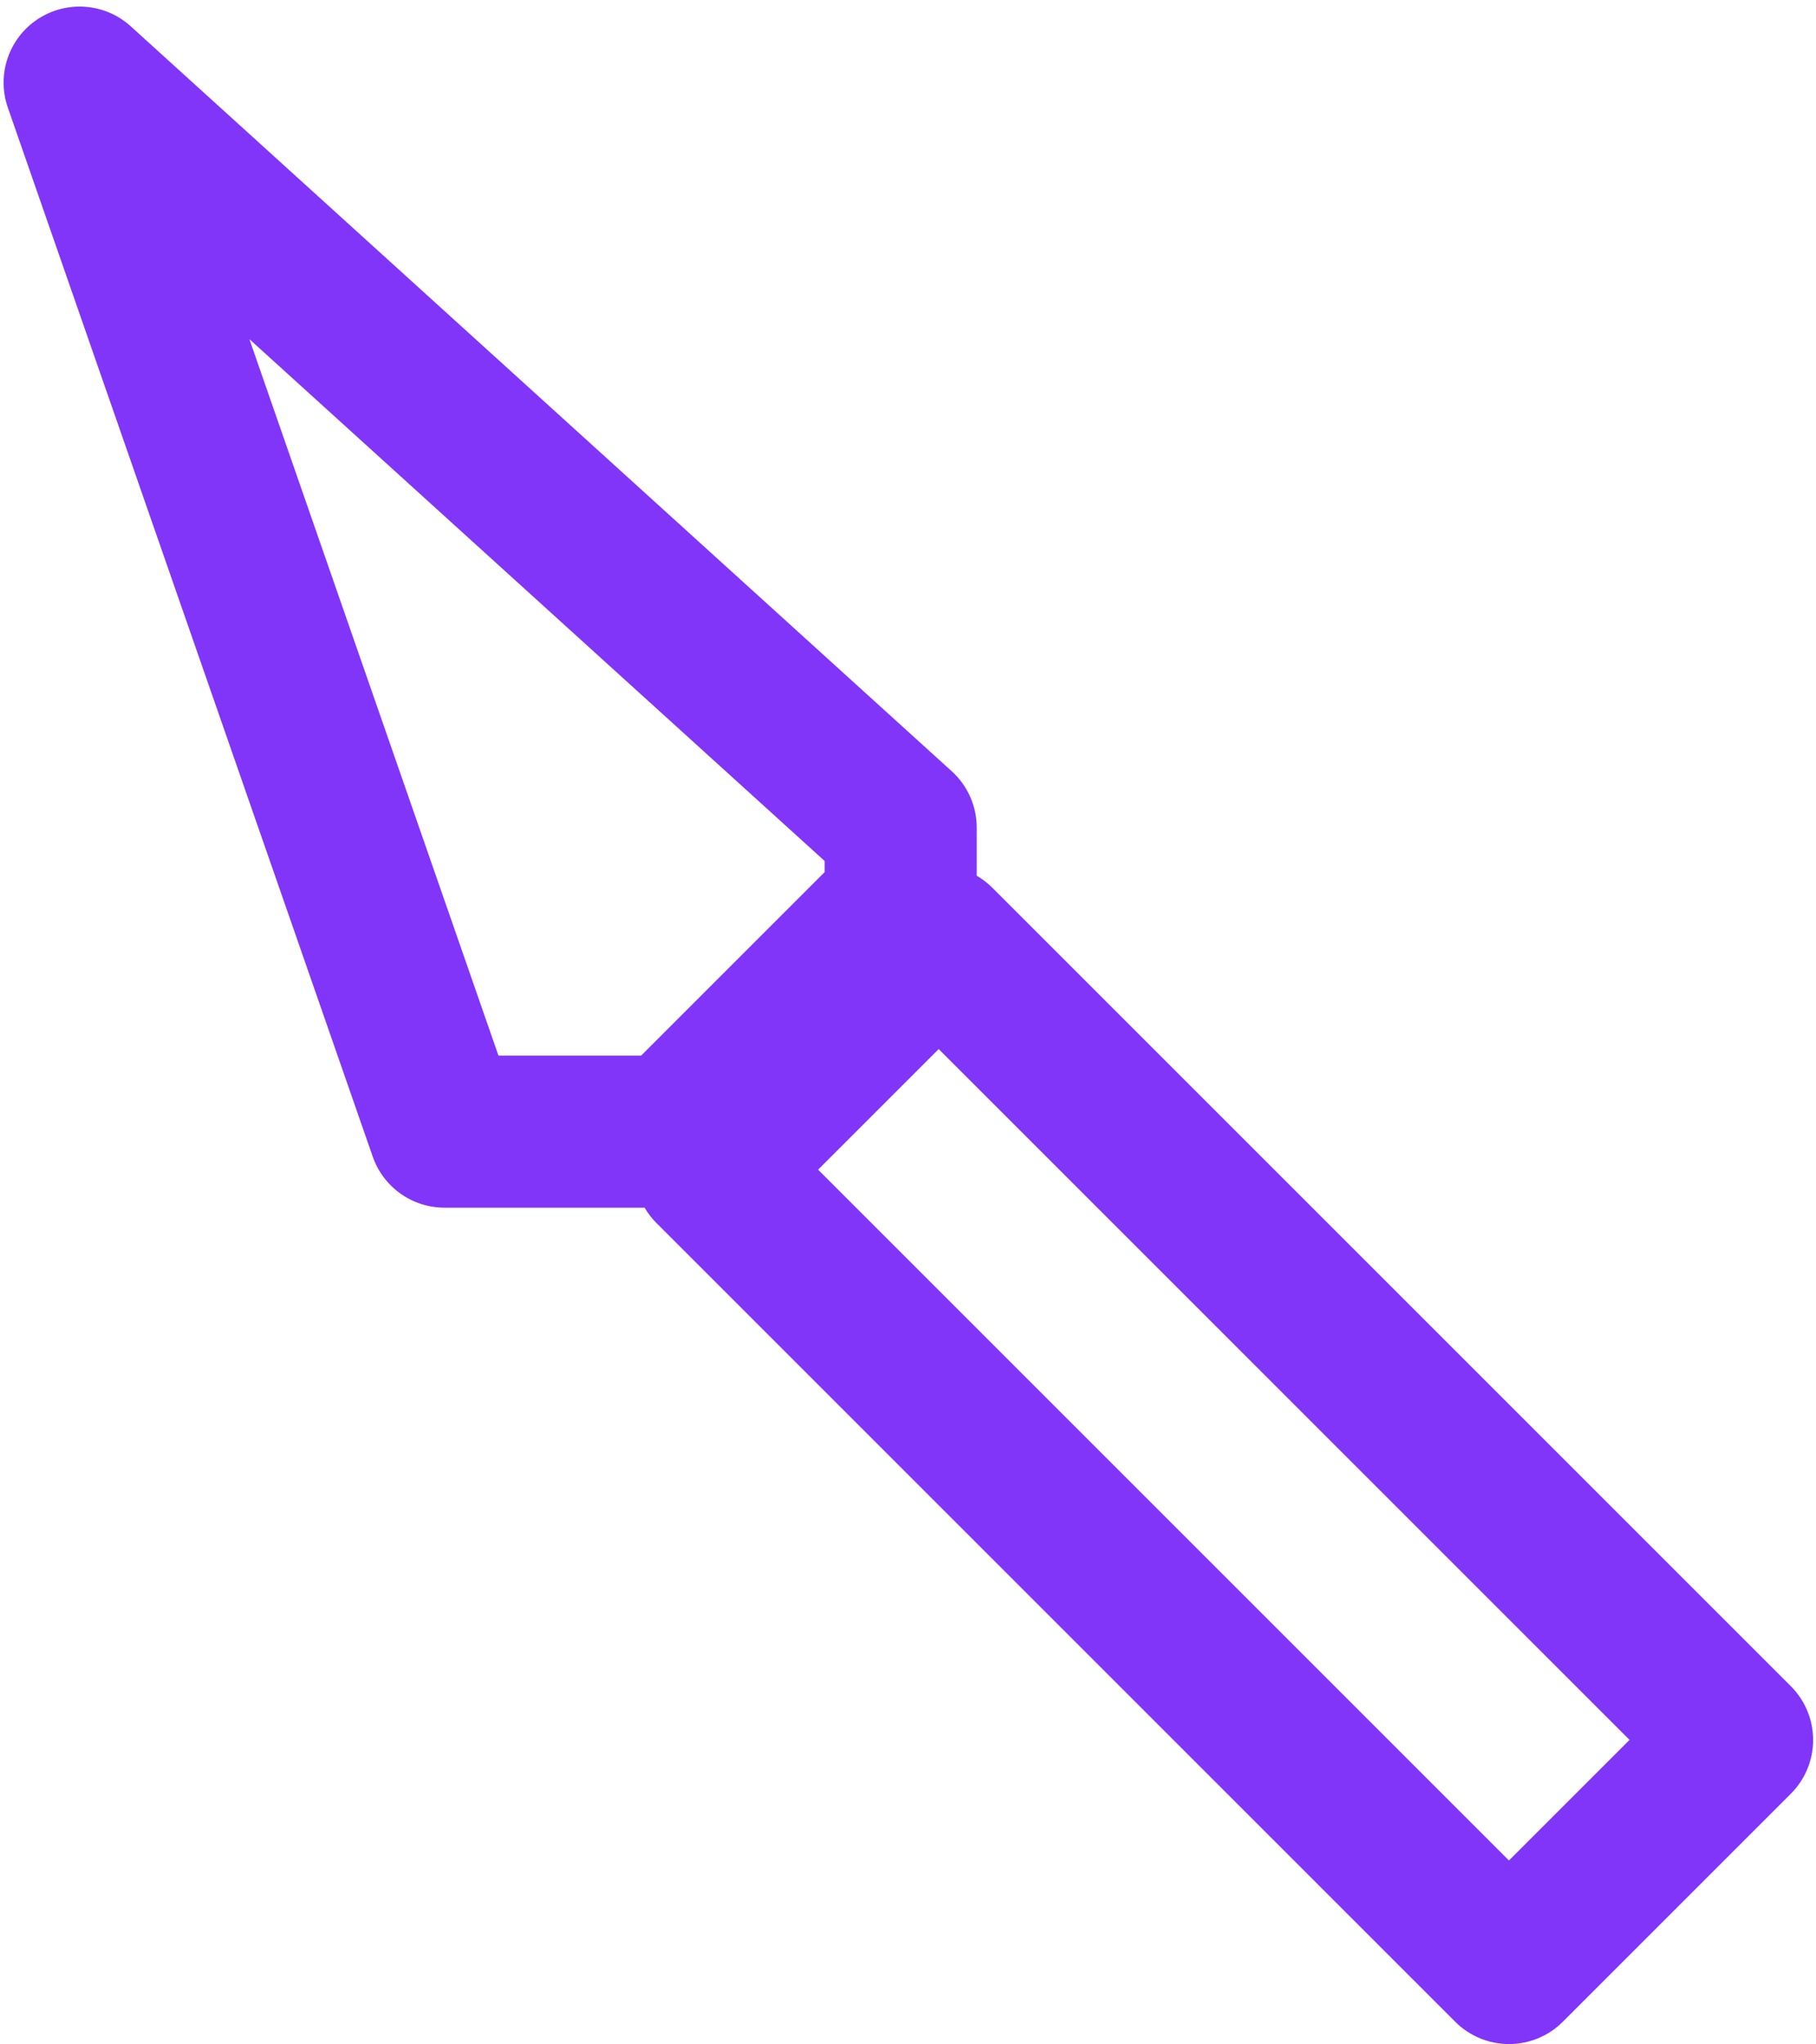 <svg width="207" height="233" viewBox="0 0 207 233" fill="none" xmlns="http://www.w3.org/2000/svg">
<path fill-rule="evenodd" clip-rule="evenodd" d="M178.135 230.469C176.51 232.094 174.306 233.007 172.008 233.007C169.71 233.007 167.506 232.094 165.881 230.469L74.88 139.469C74.335 138.933 73.863 138.327 73.477 137.667H50.666C48.866 137.665 47.112 137.104 45.646 136.06C44.18 135.017 43.075 133.543 42.484 131.843L0.885 12.243C0.257 10.425 0.252 8.45 0.87 6.629C1.488 4.808 2.694 3.245 4.298 2.184C5.903 1.124 7.814 0.628 9.731 0.773C11.649 0.918 13.464 1.697 14.89 2.987L108.49 87.92C109.385 88.732 110.1 89.722 110.589 90.826C111.079 91.931 111.332 93.125 111.333 94.333V99.828C111.992 100.209 112.598 100.675 113.135 101.215L204.135 192.215C205.76 193.84 206.673 196.044 206.673 198.342C206.673 200.64 205.76 202.844 204.135 204.469L178.135 230.469ZM106.999 119.588L93.254 133.333L171.999 212.079L185.745 198.333L106.999 119.588ZM28.427 38.659L56.819 120.333H73.078L93.999 99.412V98.147L28.427 38.659Z" fill="#8135F9"/>
</svg>
